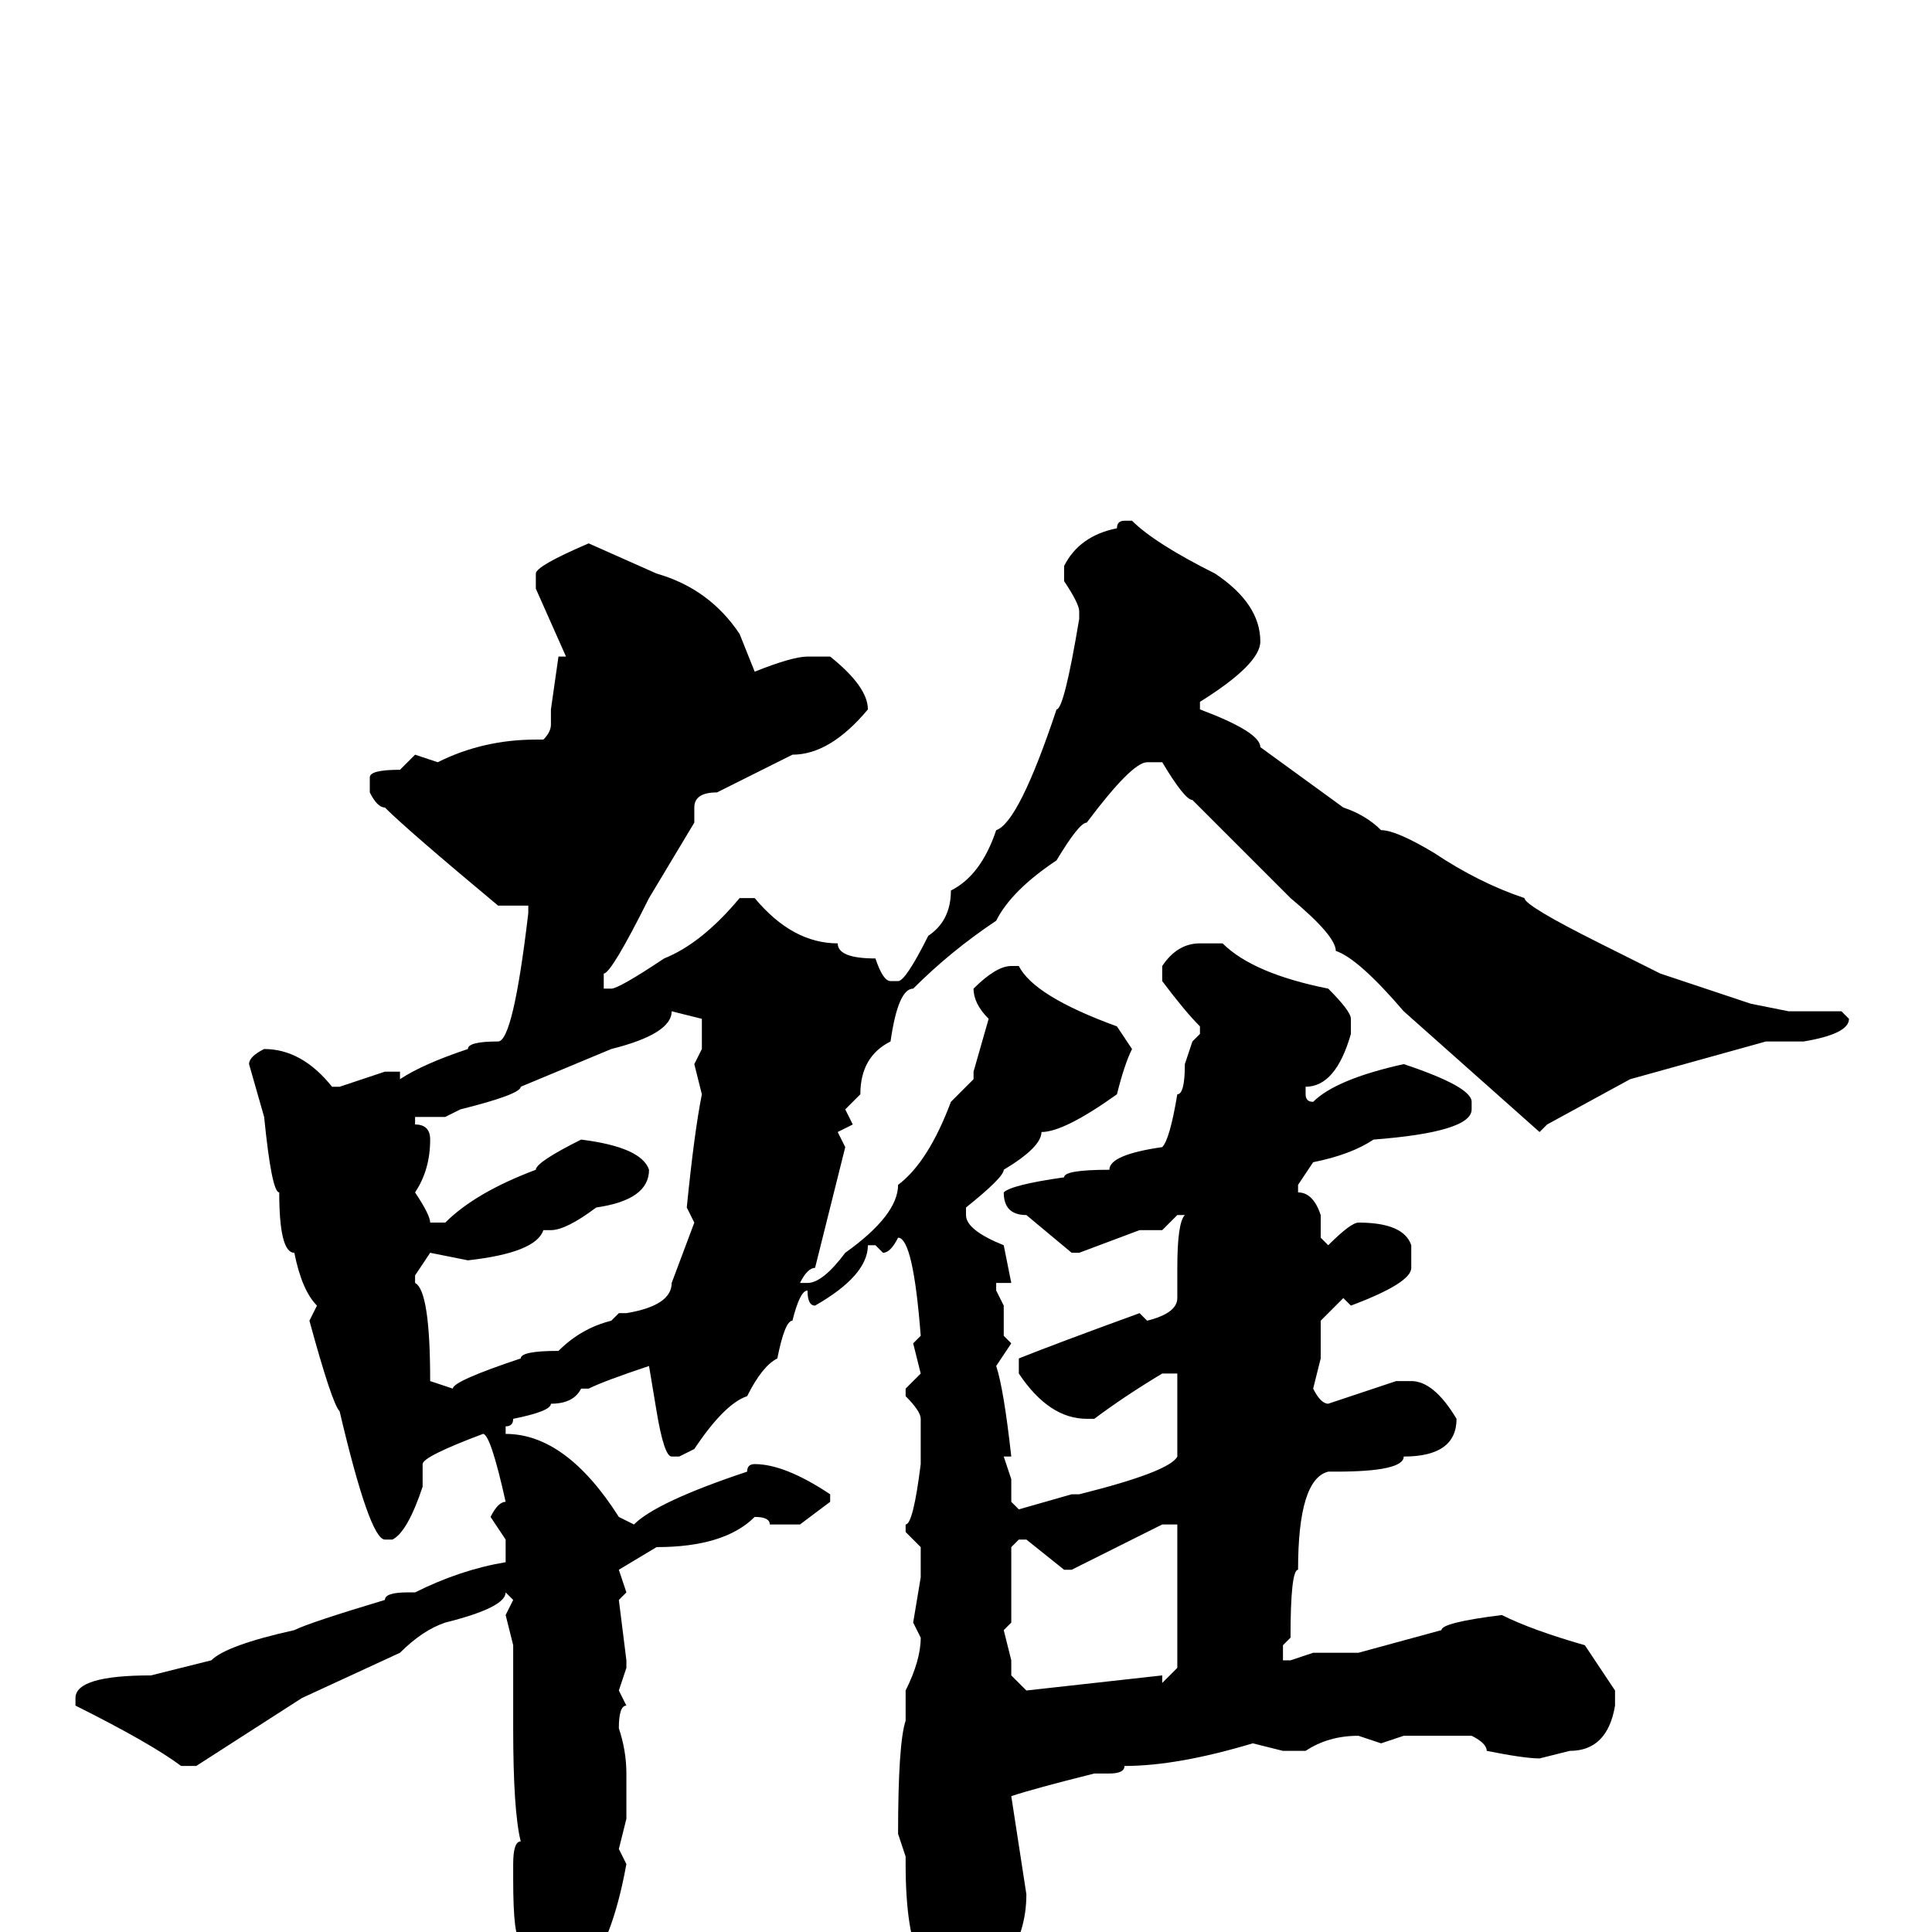 <svg xmlns="http://www.w3.org/2000/svg" viewBox="0 -256 256 256">
	<path fill="#000000" d="M149 -187H150Q153 -184 161 -180Q167 -176 167 -171Q167 -168 159 -163V-162H158H159Q167 -159 167 -157L178 -149Q181 -148 183 -146Q185 -146 190 -143Q196 -139 202 -137Q202 -136 212 -131L220 -127L232 -123L237 -122H244L245 -121Q245 -119 239 -118H234L216 -113L205 -107L204 -106L186 -122Q180 -129 177 -130Q177 -132 171 -137L158 -150Q157 -150 154 -155H152Q150 -155 144 -147Q143 -147 140 -142Q134 -138 132 -134Q126 -130 121 -125Q119 -125 118 -118Q114 -116 114 -111L112 -109L113 -107L111 -106L112 -104L108 -88Q107 -88 106 -86H107Q109 -86 112 -90Q119 -95 119 -99Q123 -102 126 -110L129 -113V-114L131 -121Q129 -123 129 -125Q132 -128 134 -128H135Q137 -124 148 -120L150 -117Q149 -115 148 -111Q141 -106 138 -106Q138 -104 133 -101Q133 -100 128 -96V-95Q128 -93 133 -91L134 -86H132V-85L133 -83V-80V-79L134 -78L132 -75Q133 -72 134 -63H133L134 -60V-57L135 -56L142 -58H143Q155 -61 156 -63V-64V-74H154Q149 -71 145 -68H144Q139 -68 135 -74V-76Q140 -78 151 -82L152 -81Q156 -82 156 -84V-85V-86V-88Q156 -94 157 -95H156L154 -93H151L143 -90H142L136 -95Q133 -95 133 -98Q134 -99 141 -100Q141 -101 147 -101Q147 -103 154 -104Q155 -105 156 -111Q157 -111 157 -115L158 -118L159 -119V-120Q157 -122 154 -126V-128Q156 -131 159 -131H162Q166 -127 176 -125Q179 -122 179 -121V-119Q177 -112 173 -112V-111Q173 -110 174 -110Q177 -113 186 -115Q195 -112 195 -110V-109Q195 -106 182 -105Q179 -103 174 -102L172 -99V-98Q174 -98 175 -95V-92L176 -91Q179 -94 180 -94Q186 -94 187 -91V-88Q187 -86 179 -83L178 -84L175 -81V-76L174 -72Q175 -70 176 -70L185 -73H187Q190 -73 193 -68Q193 -63 186 -63Q186 -61 177 -61H176Q172 -60 172 -48Q171 -48 171 -39L170 -38V-36H171L174 -37H180L191 -40Q191 -41 199 -42Q203 -40 210 -38L214 -32V-30Q213 -24 208 -24L204 -23Q202 -23 197 -24Q197 -25 195 -26H186L183 -25L180 -26Q176 -26 173 -24H170L166 -25Q156 -22 149 -22Q149 -21 147 -21H146H145Q137 -19 134 -18L136 -5Q136 5 125 11Q122 10 122 7V4Q120 0 120 -9V-10L119 -13Q119 -25 120 -28V-32Q122 -36 122 -39L121 -41L122 -47V-51L120 -53V-54Q121 -54 122 -62V-68Q122 -69 120 -71V-72L122 -74L121 -78L122 -79Q121 -92 119 -92Q118 -90 117 -90L116 -91H115Q115 -87 108 -83Q107 -83 107 -85Q106 -85 105 -81Q104 -81 103 -76Q101 -75 99 -71Q96 -70 92 -64L90 -63H89Q88 -63 87 -69L86 -75Q80 -73 78 -72H77Q76 -70 73 -70Q73 -69 68 -68Q68 -67 67 -67V-66Q75 -66 82 -55L84 -54Q87 -57 99 -61Q99 -62 100 -62Q104 -62 110 -58V-57L106 -54H105H102Q102 -55 100 -55Q96 -51 87 -51L82 -48L83 -45L82 -44L83 -36V-35L82 -32L83 -30Q82 -30 82 -27Q83 -24 83 -21V-15L82 -11L83 -9Q81 2 77 6L74 9Q69 9 69 1Q68 1 68 -7V-9Q68 -12 69 -12Q68 -16 68 -27V-29V-31V-36V-38L67 -42L68 -44L67 -45Q67 -43 59 -41Q56 -40 53 -37L40 -31L26 -22H24Q20 -25 10 -30V-31Q10 -34 20 -34L28 -36Q30 -38 39 -40Q41 -41 51 -44Q51 -45 54 -45H55Q61 -48 67 -49V-52L65 -55Q66 -57 67 -57Q65 -66 64 -66Q56 -63 56 -62V-59Q54 -53 52 -52H51Q49 -52 45 -69Q44 -70 41 -81L42 -83Q40 -85 39 -90Q37 -90 37 -98Q36 -98 35 -108L33 -115Q33 -116 35 -117Q40 -117 44 -112H45L51 -114H53V-113Q56 -115 62 -117Q62 -118 66 -118Q68 -118 70 -135V-136H69H66Q54 -146 51 -149Q50 -149 49 -151V-153Q49 -154 53 -154L55 -156L58 -155Q64 -158 71 -158H72Q73 -159 73 -160V-162L74 -169H75L71 -178V-180Q71 -181 78 -184L87 -180Q94 -178 98 -172L100 -167Q105 -169 107 -169H110Q115 -165 115 -162Q110 -156 105 -156L95 -151Q92 -151 92 -149V-147L86 -137Q81 -127 80 -127V-125H81Q82 -125 88 -129Q93 -131 98 -137H100Q105 -131 111 -131Q111 -129 116 -129Q117 -126 118 -126H119Q120 -126 123 -132Q126 -134 126 -138Q130 -140 132 -146Q135 -147 140 -162Q141 -162 143 -174V-175Q143 -176 141 -179V-181Q143 -185 148 -186Q148 -187 149 -187ZM89 -122Q89 -119 81 -117L69 -112Q69 -111 61 -109L59 -108H55V-107Q57 -107 57 -105Q57 -101 55 -98Q57 -95 57 -94H59Q63 -98 71 -101Q71 -102 77 -105Q85 -104 86 -101Q86 -97 79 -96Q75 -93 73 -93H72Q71 -90 62 -89L57 -90L55 -87V-86Q57 -85 57 -73L60 -72Q60 -73 69 -76Q69 -77 74 -77Q77 -80 81 -81L82 -82H83Q89 -83 89 -86L92 -94L91 -96Q92 -106 93 -111L92 -115L93 -117V-121L89 -122ZM142 -48H141L136 -52H135L134 -51V-50V-45V-41L133 -40L134 -36V-34L136 -32L154 -34V-33L156 -35V-54H154Z"/>
</svg>